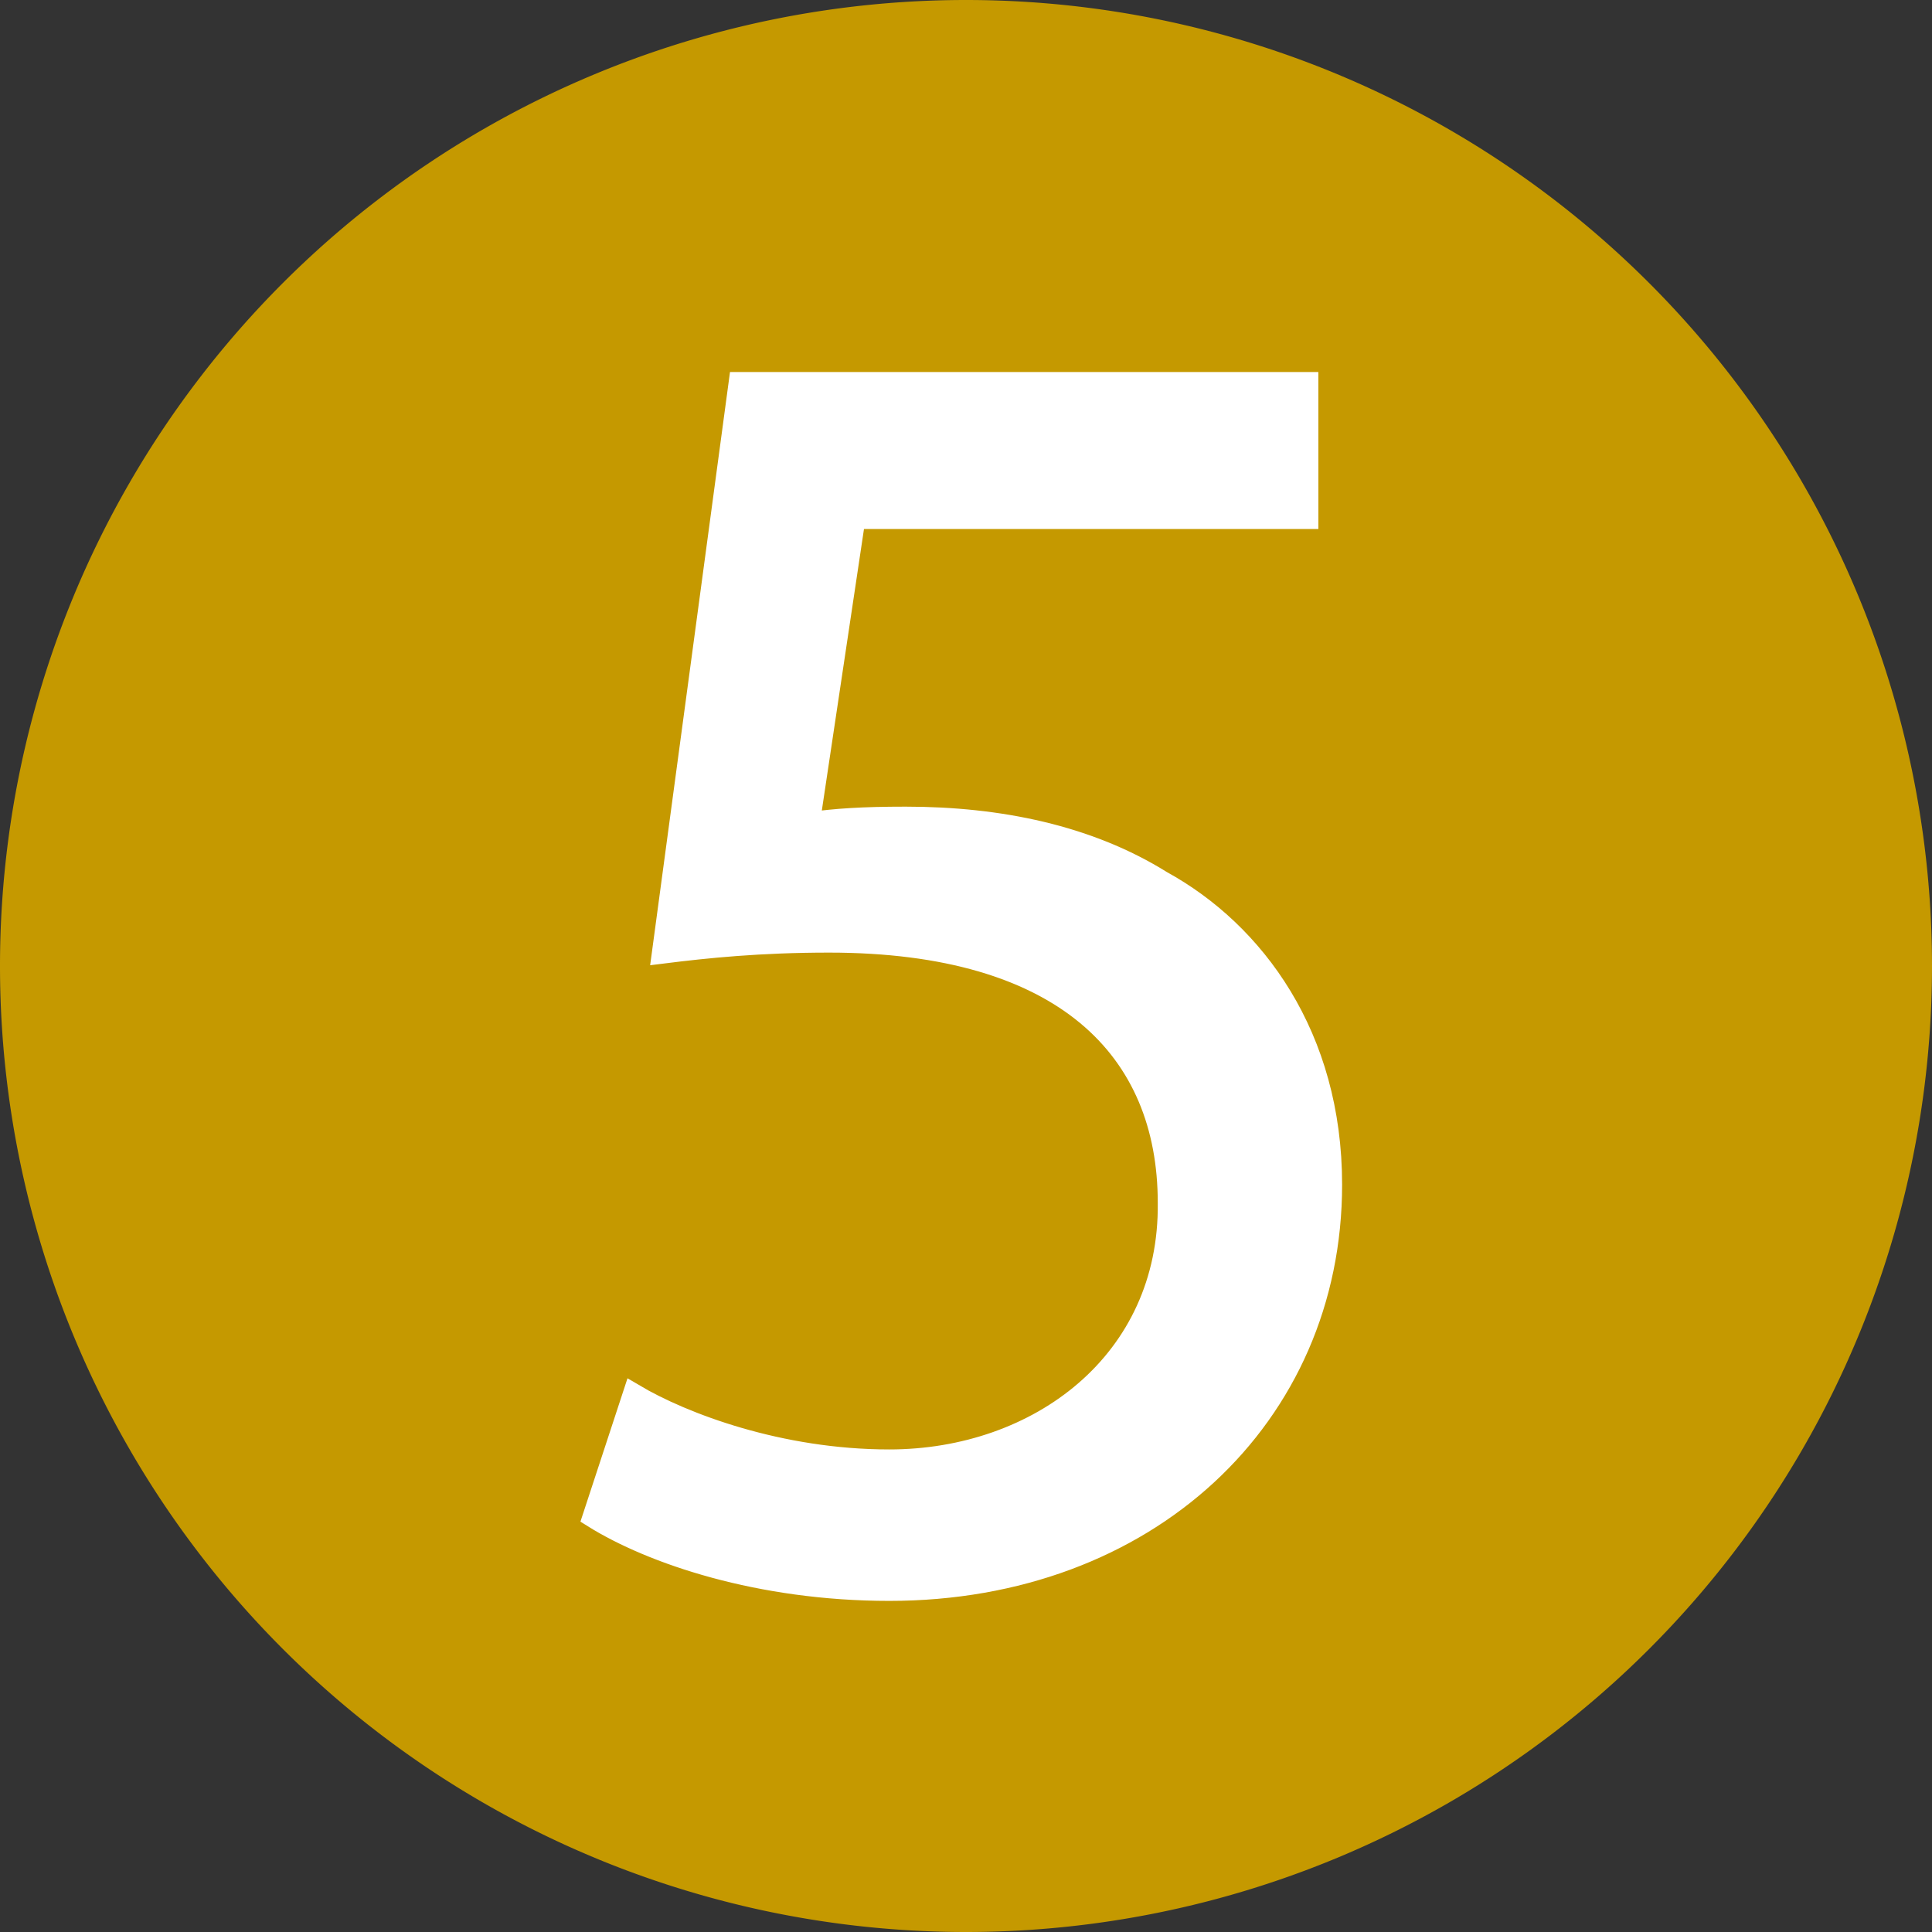 <?xml version="1.0" encoding="UTF-8" standalone="no"?>
<!-- Created with Inkscape (http://www.inkscape.org/) -->

<svg
   width="368.633"
   height="368.633"
   viewBox="0 0 97.534 97.534"
   version="1.1"
   id="svg1"
   xml:space="preserve"
   xmlns="http://www.w3.org/2000/svg"
   xmlns:svg="http://www.w3.org/2000/svg"><rect x="0" y="0" width="97.534" height="97.534" fill="#333333" stroke="none"/><defs
     id="defs1" /><g
     id="layer1"
     transform="translate(-1.615,-3.93)"><path
       id="path2"
       style="fill:#c59900;stroke-width:1.187"
       d="M 99.149,52.697 A 48.767,48.767 0 0 1 50.382,101.464 48.767,48.767 0 0 1 1.615,52.697 48.767,48.767 0 0 1 50.382,3.93 48.767,48.767 0 0 1 99.149,52.697 Z" /><path
       style="font-size:92.189px;line-height:1;font-family:'Myriad Pro';-inkscape-font-specification:'Myriad Pro';text-align:center;letter-spacing:0px;text-anchor:middle;fill:#ffffff;stroke:#ffffff;stroke-width:1.1"
       d="M 67.62,23.261 H 38.949 l -3.872,28.763 c 2.213,-0.277 4.886,-0.553 8.389,-0.553 11.892,0 17.147,5.439 17.147,13.183 0.092,8.02 -6.545,12.999 -14.105,12.999 -5.531,0 -10.417,-1.844 -12.906,-3.319 l -2.028,6.177 c 2.95,1.844 8.389,3.688 14.935,3.688 12.999,0 22.31,-8.758 22.31,-20.466 0,-7.467 -3.872,-12.722 -8.574,-15.303 -3.688,-2.305 -8.205,-3.227 -12.906,-3.227 -2.213,0 -3.503,0.092 -4.886,0.277 l 2.305,-15.395 h 22.863 z"
       id="text1"
       aria-label="5" /></g></svg>
